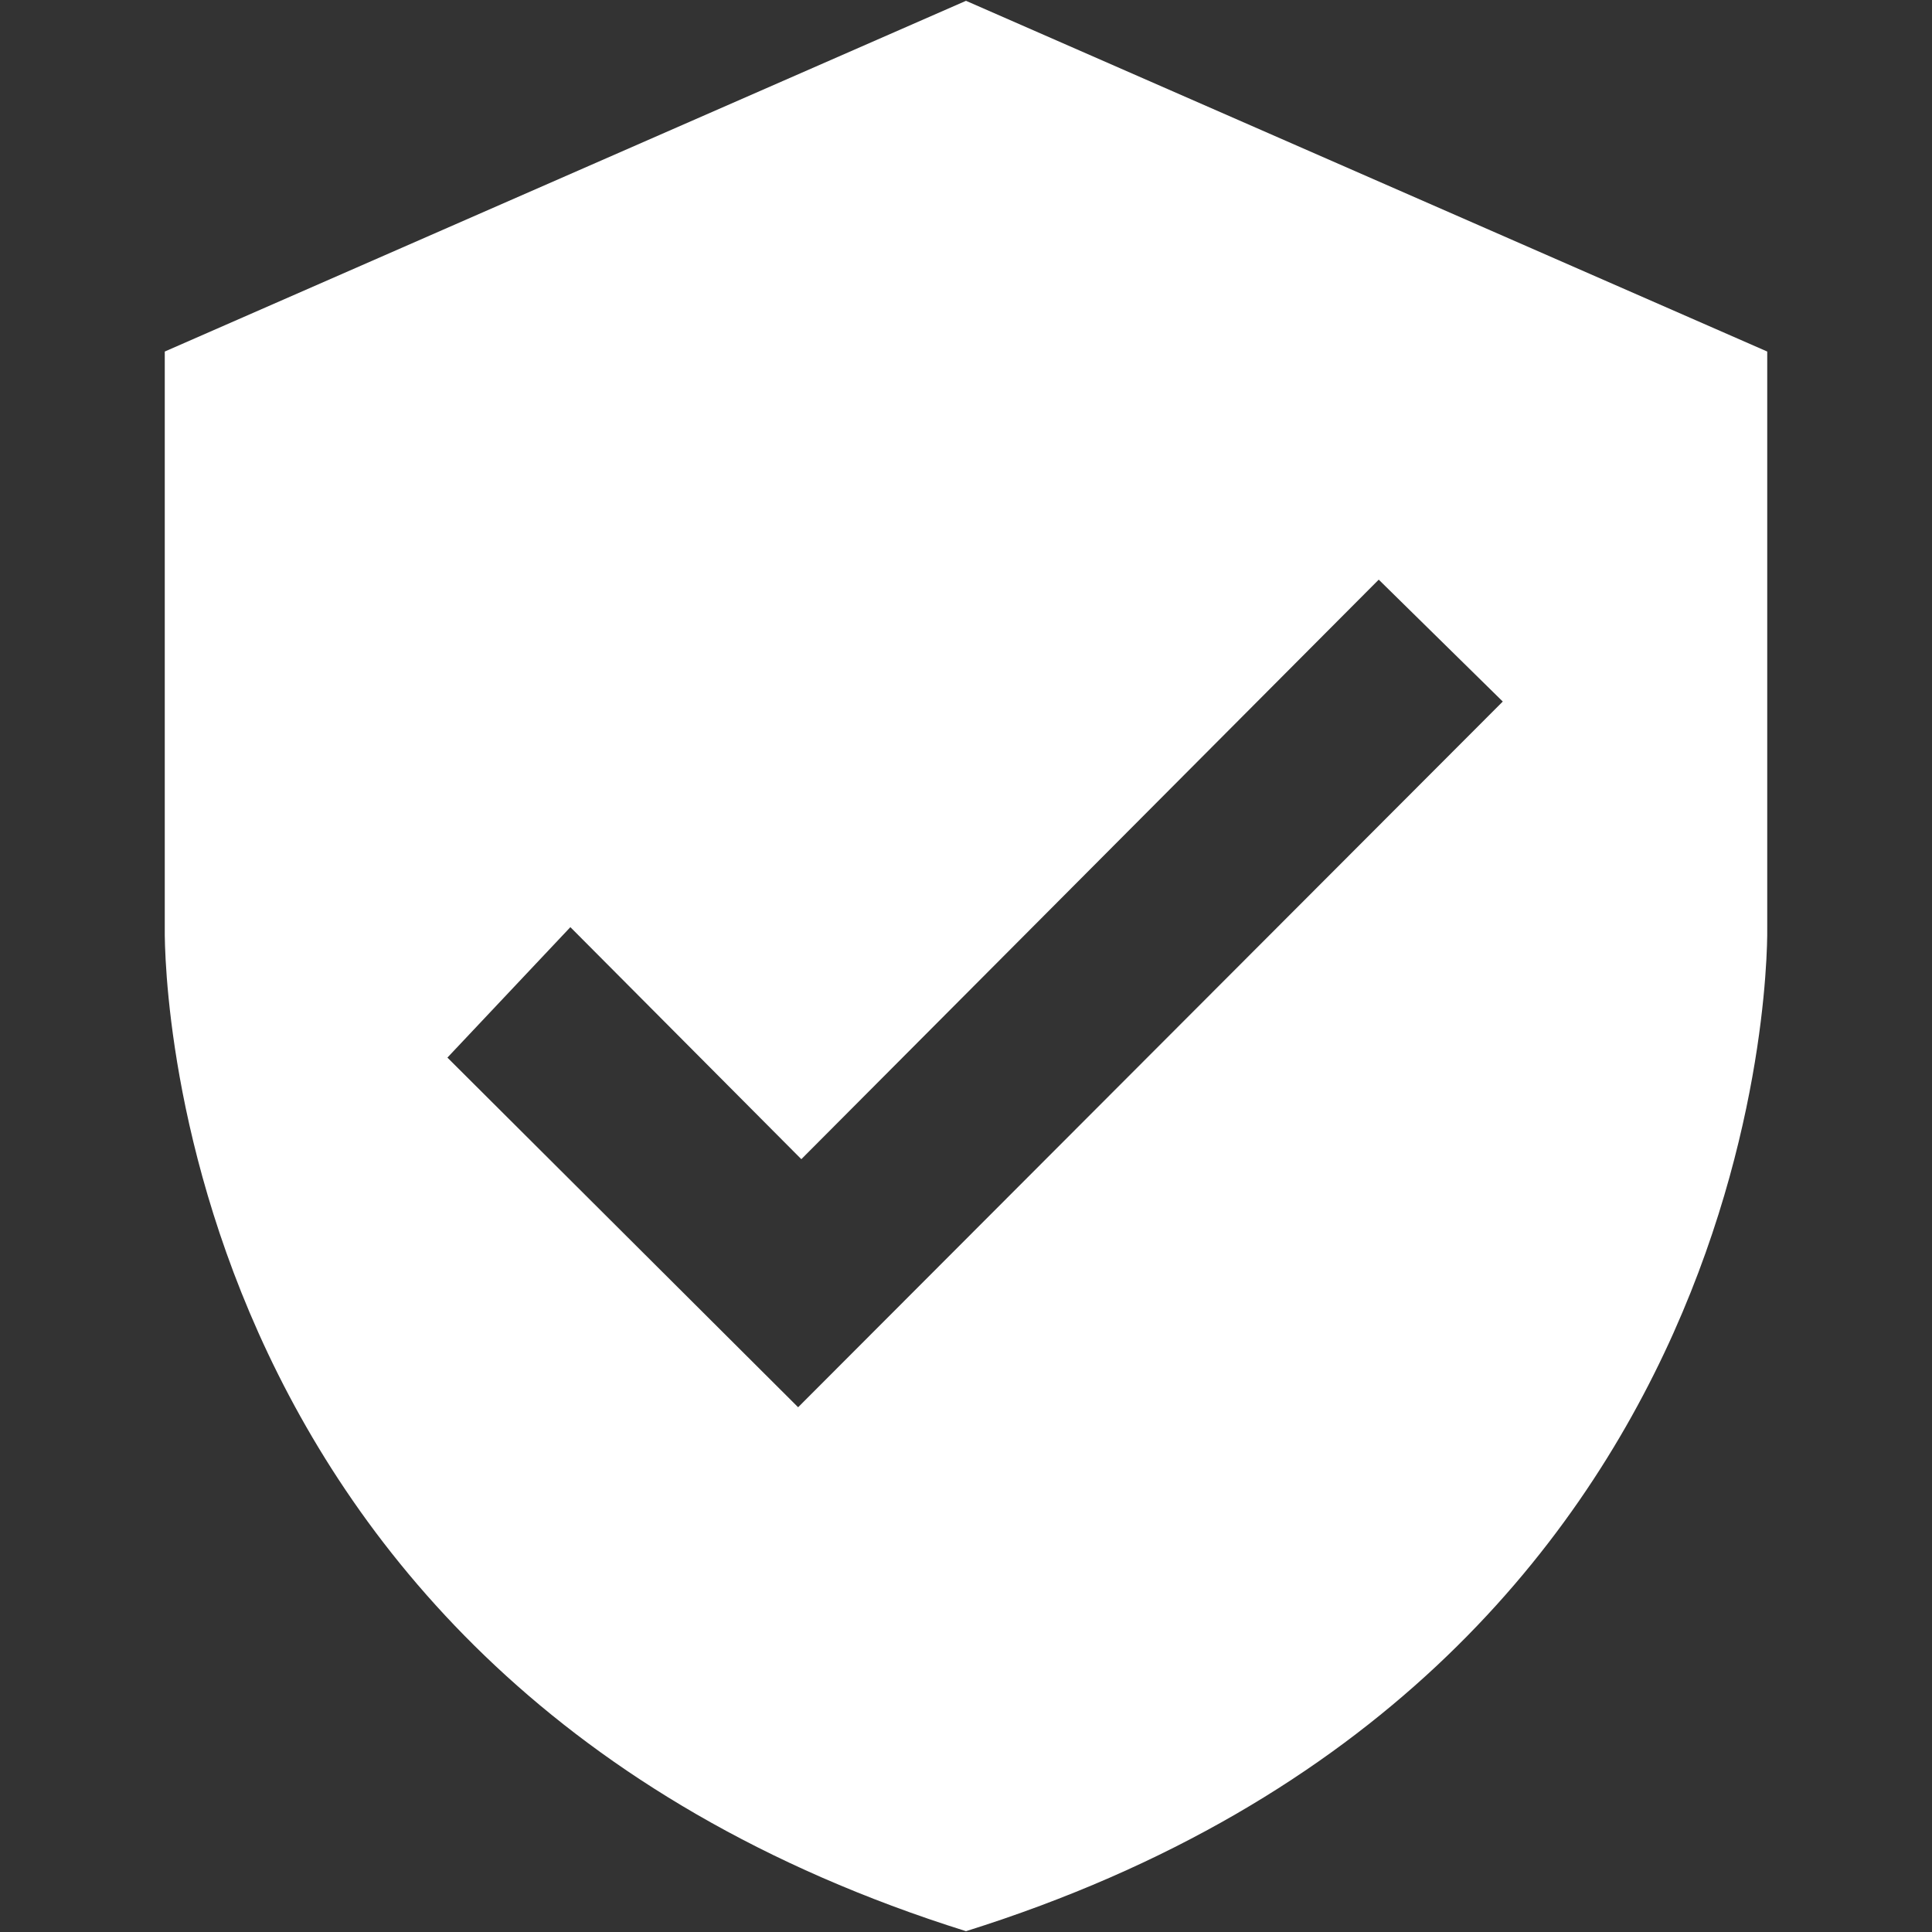 <?xml version="1.0" encoding="utf-8"?>
<!-- Generator: Adobe Illustrator 17.0.1, SVG Export Plug-In . SVG Version: 6.00 Build 0)  -->
<!DOCTYPE svg PUBLIC "-//W3C//DTD SVG 1.1//EN" "http://www.w3.org/Graphics/SVG/1.1/DTD/svg11.dtd">
<svg version="1.1" id="Livello_1" xmlns="http://www.w3.org/2000/svg" xmlns:xlink="http://www.w3.org/1999/xlink" x="0px" y="0px"
	 width="595.28px" height="595.28px" viewBox="0 0 595.28 595.28" enable-background="new 0 0 595.28 595.28" xml:space="preserve">
<rect x="0" y="0" width="595.28" height="595.28" fill="#333333" stroke="none"/>
<path fill="#FFFFFF" d="M544.512,285.67V108.313L297.64,0.252L50.768,108.313V285.67c0,0-5.271,230.289,246.872,309.359
	C549.783,515.959,544.512,285.67,544.512,285.67z M245.915,433.595L137.854,325.863l37.887-40.194l71.162,71.492L424.81,178.597
	l38.217,37.558L245.915,433.595z"/>
</svg>
